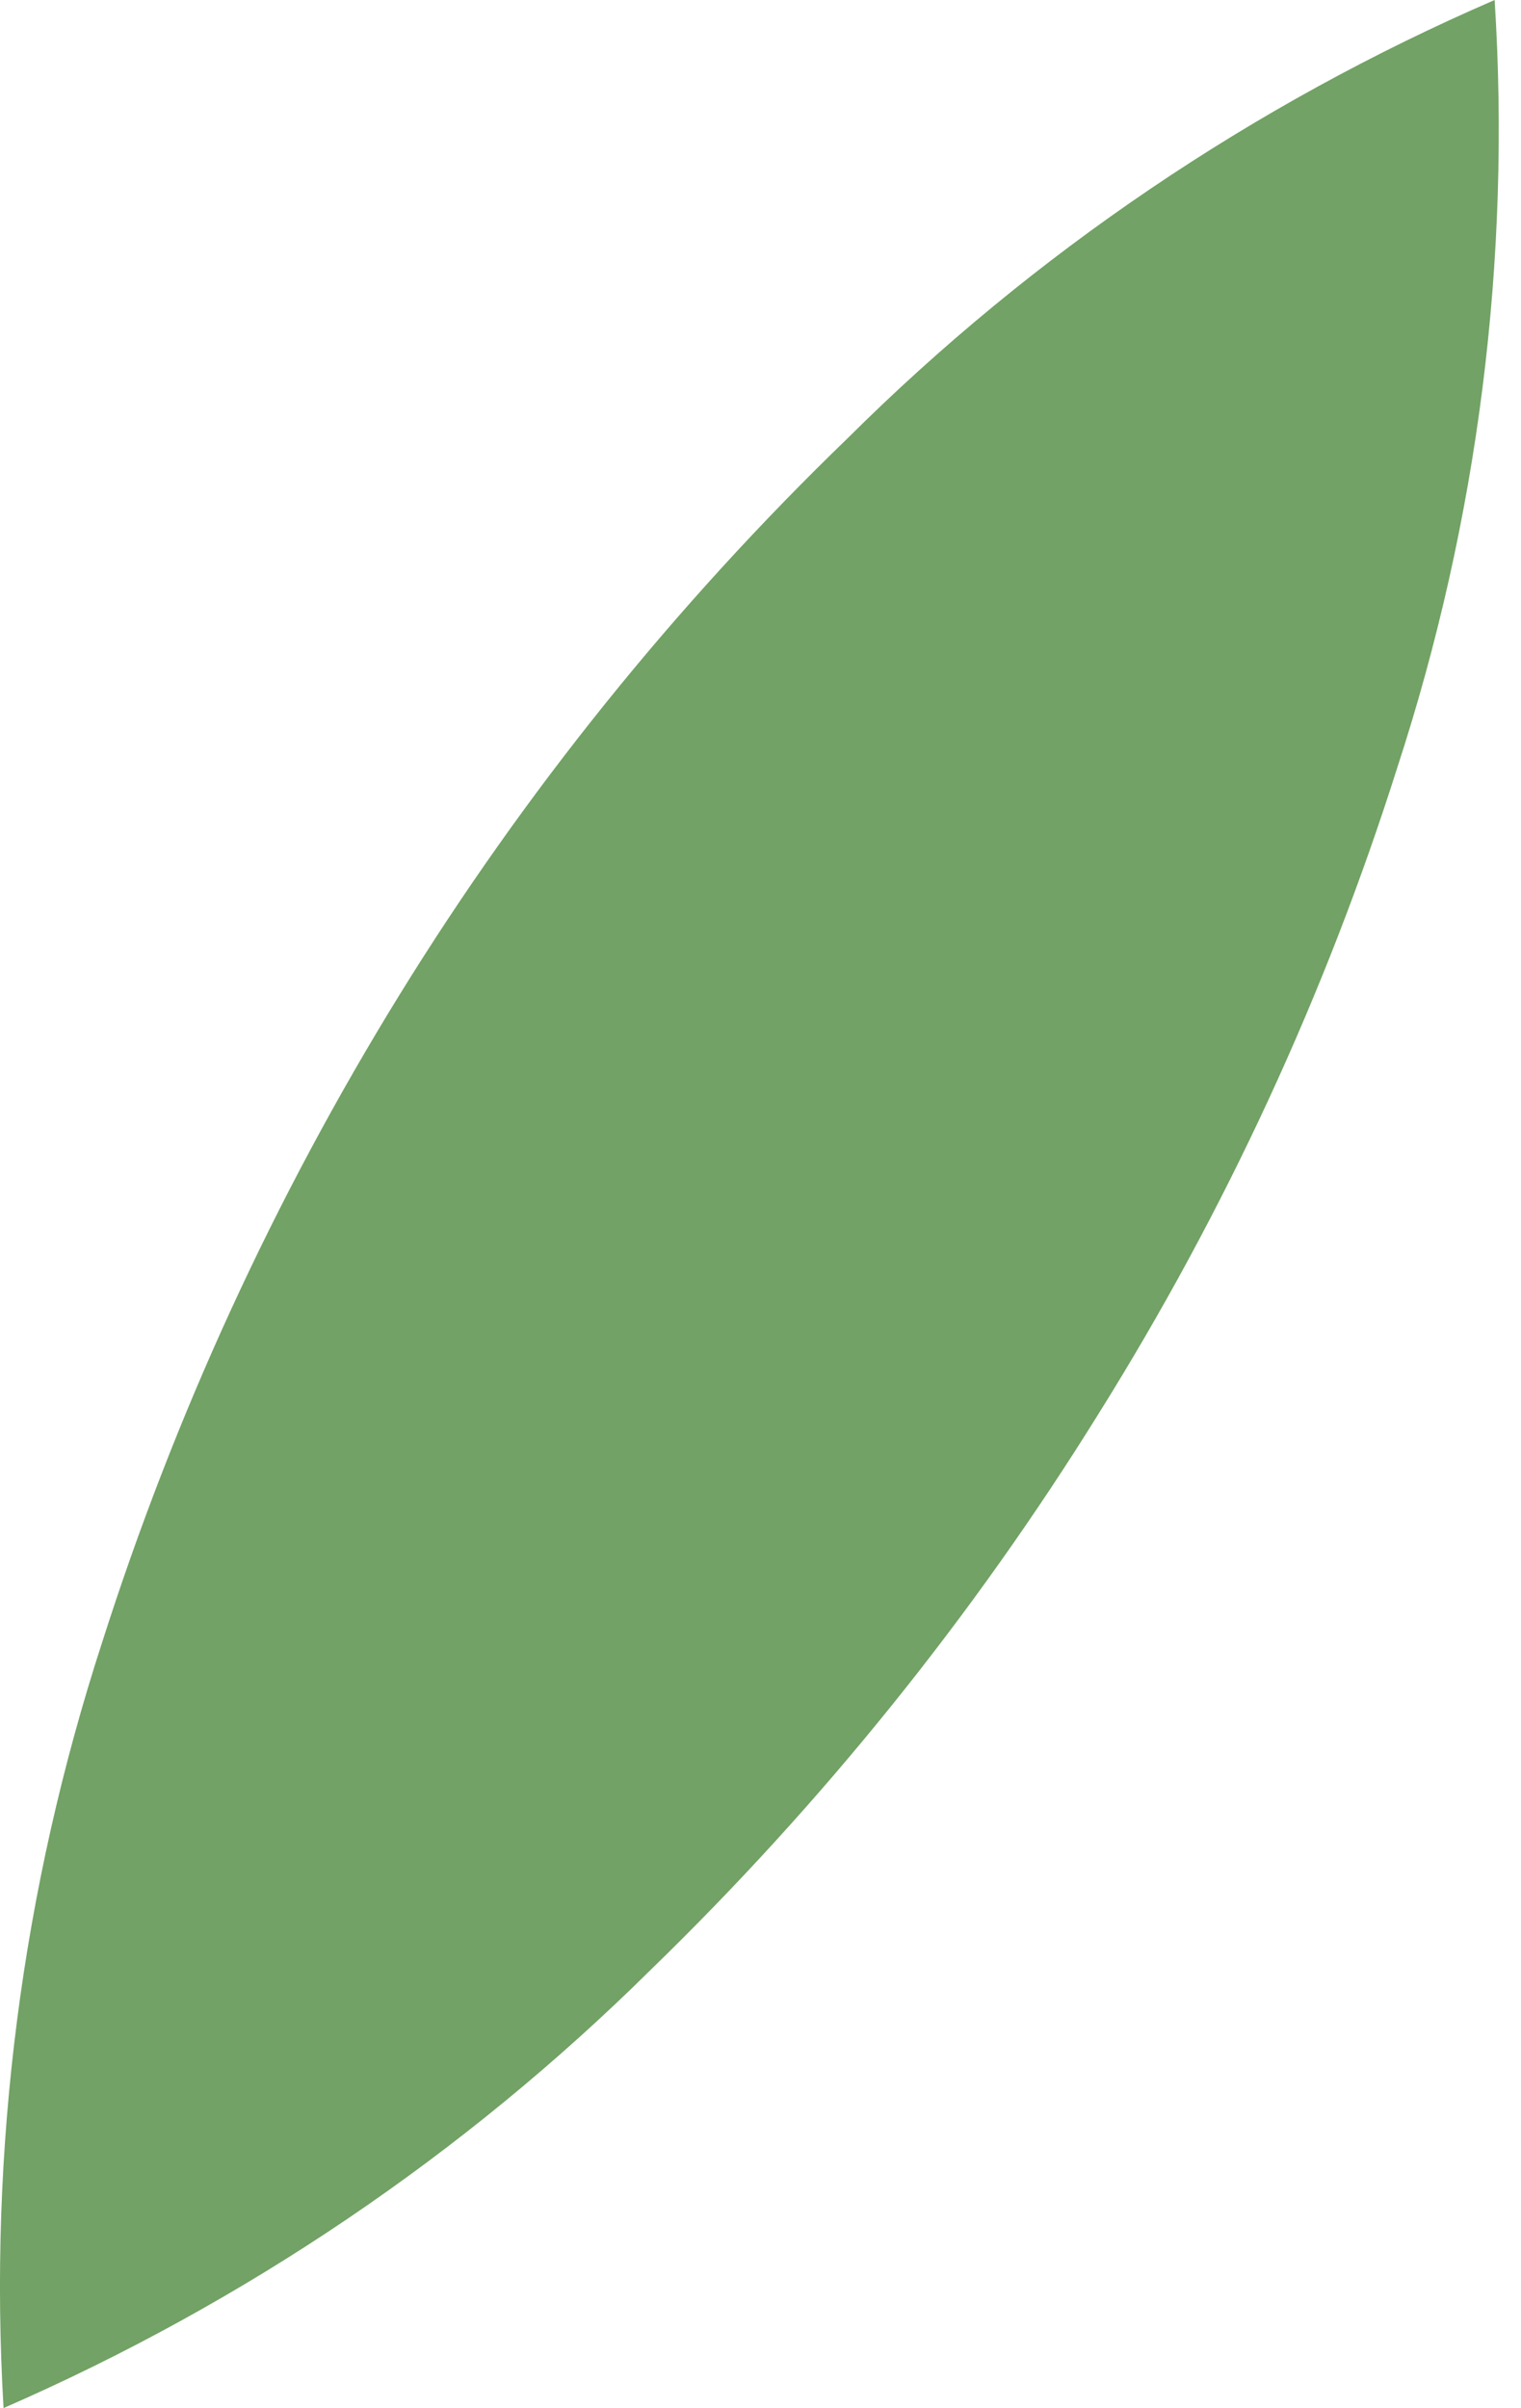<svg width="12" height="19" viewBox="0 0 12 19" fill="none" xmlns="http://www.w3.org/2000/svg">
<path d="M0.028 18.999C-0.092 16.955 0.172 14.907 0.806 12.957C1.376 11.169 2.163 9.454 3.15 7.852C4.139 6.248 5.327 4.772 6.688 3.457C8.153 1.999 9.884 0.826 11.792 0C11.922 2.047 11.662 4.1 11.025 6.053C10.459 7.841 9.668 9.552 8.671 11.148C7.678 12.749 6.49 14.225 5.133 15.542C3.664 16.996 1.933 18.168 0.028 18.999Z" fill="#72A265"/>
</svg>
